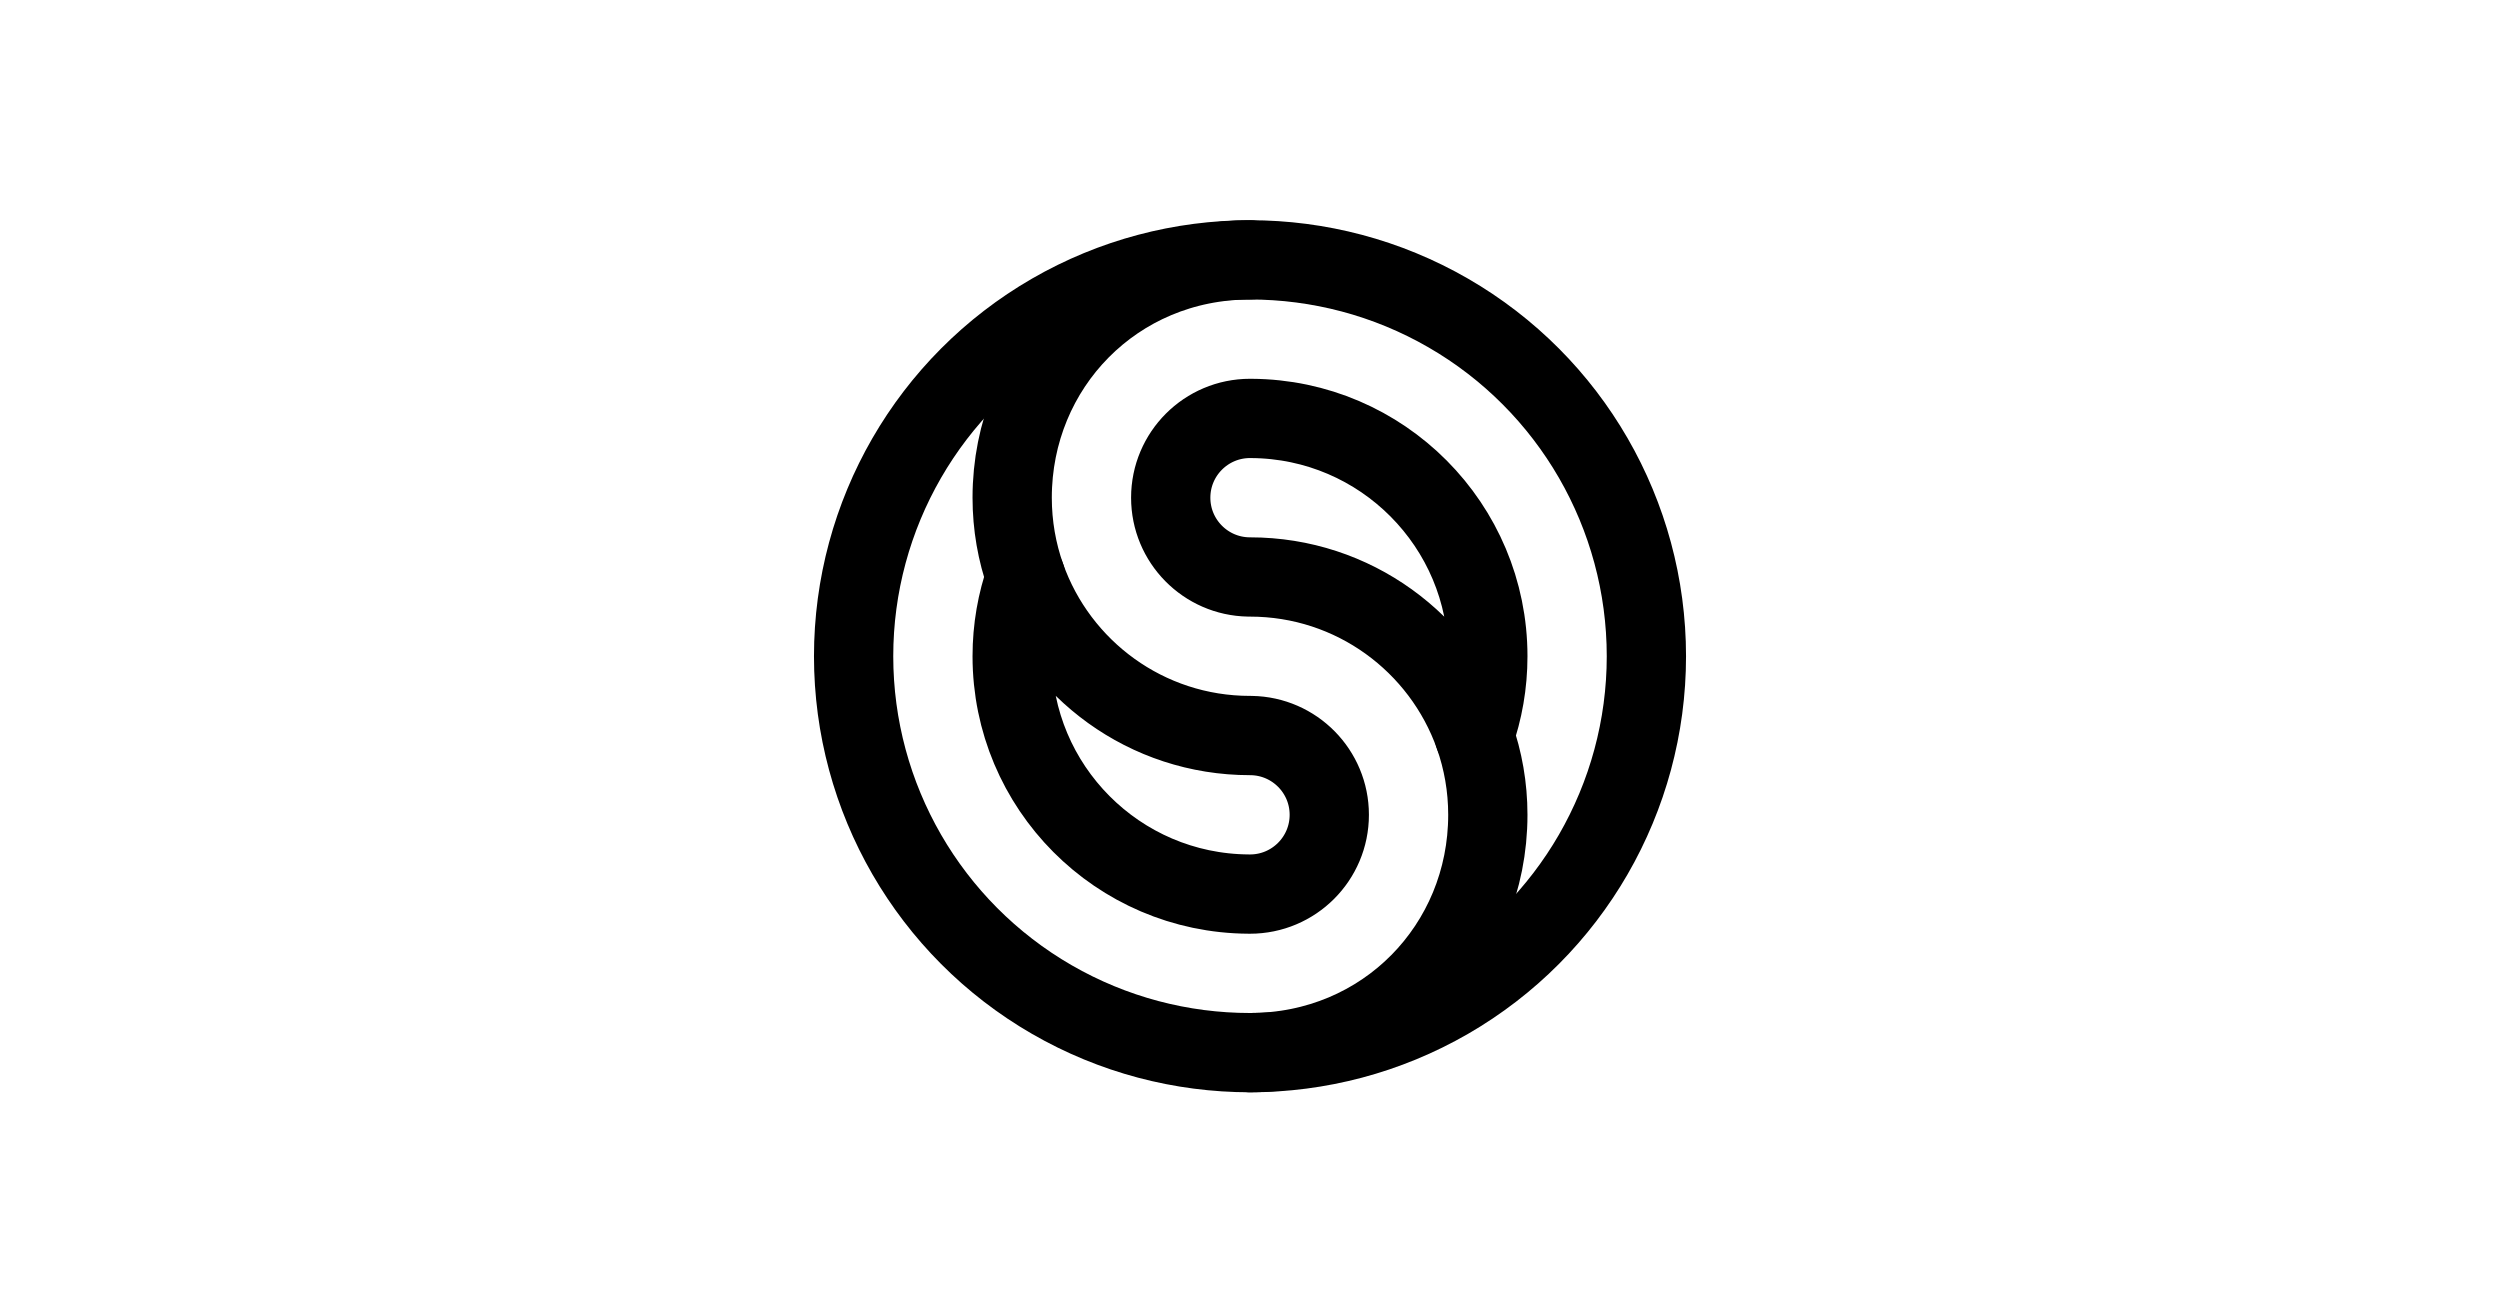 <?xml version="1.0" encoding="UTF-8"?>
<svg width="1600px" height="840px" viewBox="0 0 1600 840" version="1.1" xmlns="http://www.w3.org/2000/svg" xmlns:xlink="http://www.w3.org/1999/xlink">
    <title>1.91:1</title>
    <g id="Default" stroke="none" stroke-width="1" fill="none" fill-rule="evenodd">
        <g transform="translate(0, -380)">
            <rect fill="#FFFFFF" x="0" y="0" width="1600" height="1600"></rect>
            <g id="Ratios"></g>
            <g id="Media" transform="translate(546.315, 546.315)" stroke="#000000" stroke-linecap="round" stroke-linejoin="round" stroke-width="50.737">
                <g id="Semantyk" transform="translate(0, -0)">
                    <g id="Isotipo" transform="translate(-0, 0)">
                        <circle id="Oval" cx="253.688" cy="253.688" r="253.688"></circle>
                        <g id="Ying-Yang" transform="translate(101.475, 101.475)">
                            <path d="M151.373,101.468 C123.739,101.02 101.475,78.479 101.475,50.737 C101.475,22.716 124.191,2.84217094e-14 152.213,2.84217094e-14 C152.506,2.84217094e-14 152.798,0.002 153.091,0.007 C236.752,0.476 304.425,68.441 304.425,152.213 C304.425,170.004 301.373,187.082 295.763,202.952 C274.868,143.831 218.486,101.475 152.213,101.475 Z M153.052,202.957 C180.686,203.405 202.95,225.946 202.95,253.688 C202.95,281.709 180.234,304.425 152.213,304.425 C151.919,304.425 151.627,304.423 151.334,304.418 C67.673,303.949 -2.84217094e-14,235.984 -2.84217094e-14,152.213 C-2.84217094e-14,134.421 3.052,117.343 8.662,101.473 C29.557,160.594 85.939,202.95 152.213,202.95 Z" id="YingYang"></path>
                        </g>
                        <g id="S" transform="translate(101.475, -0)">
                            <path d="M8.663,2.13162821e-14 C3.053,15.871 4.26325641e-14,32.95 4.26325641e-14,50.742 C4.26325641e-14,134.807 65.959,202.955 152.213,202.955" id="Path" transform="translate(76.106, 101.478) scale(1, -1) translate(-76.106, -101.478)"></path>
                            <path d="M160.875,304.42 C155.265,320.291 152.213,337.37 152.213,355.163 C152.213,439.227 218.171,507.375 304.425,507.375" id="Path" transform="translate(228.319, 405.897) scale(-1, 1) translate(-228.319, -405.897)"></path>
                        </g>
                    </g>
                </g>
            </g>
        </g>
    </g>
</svg>